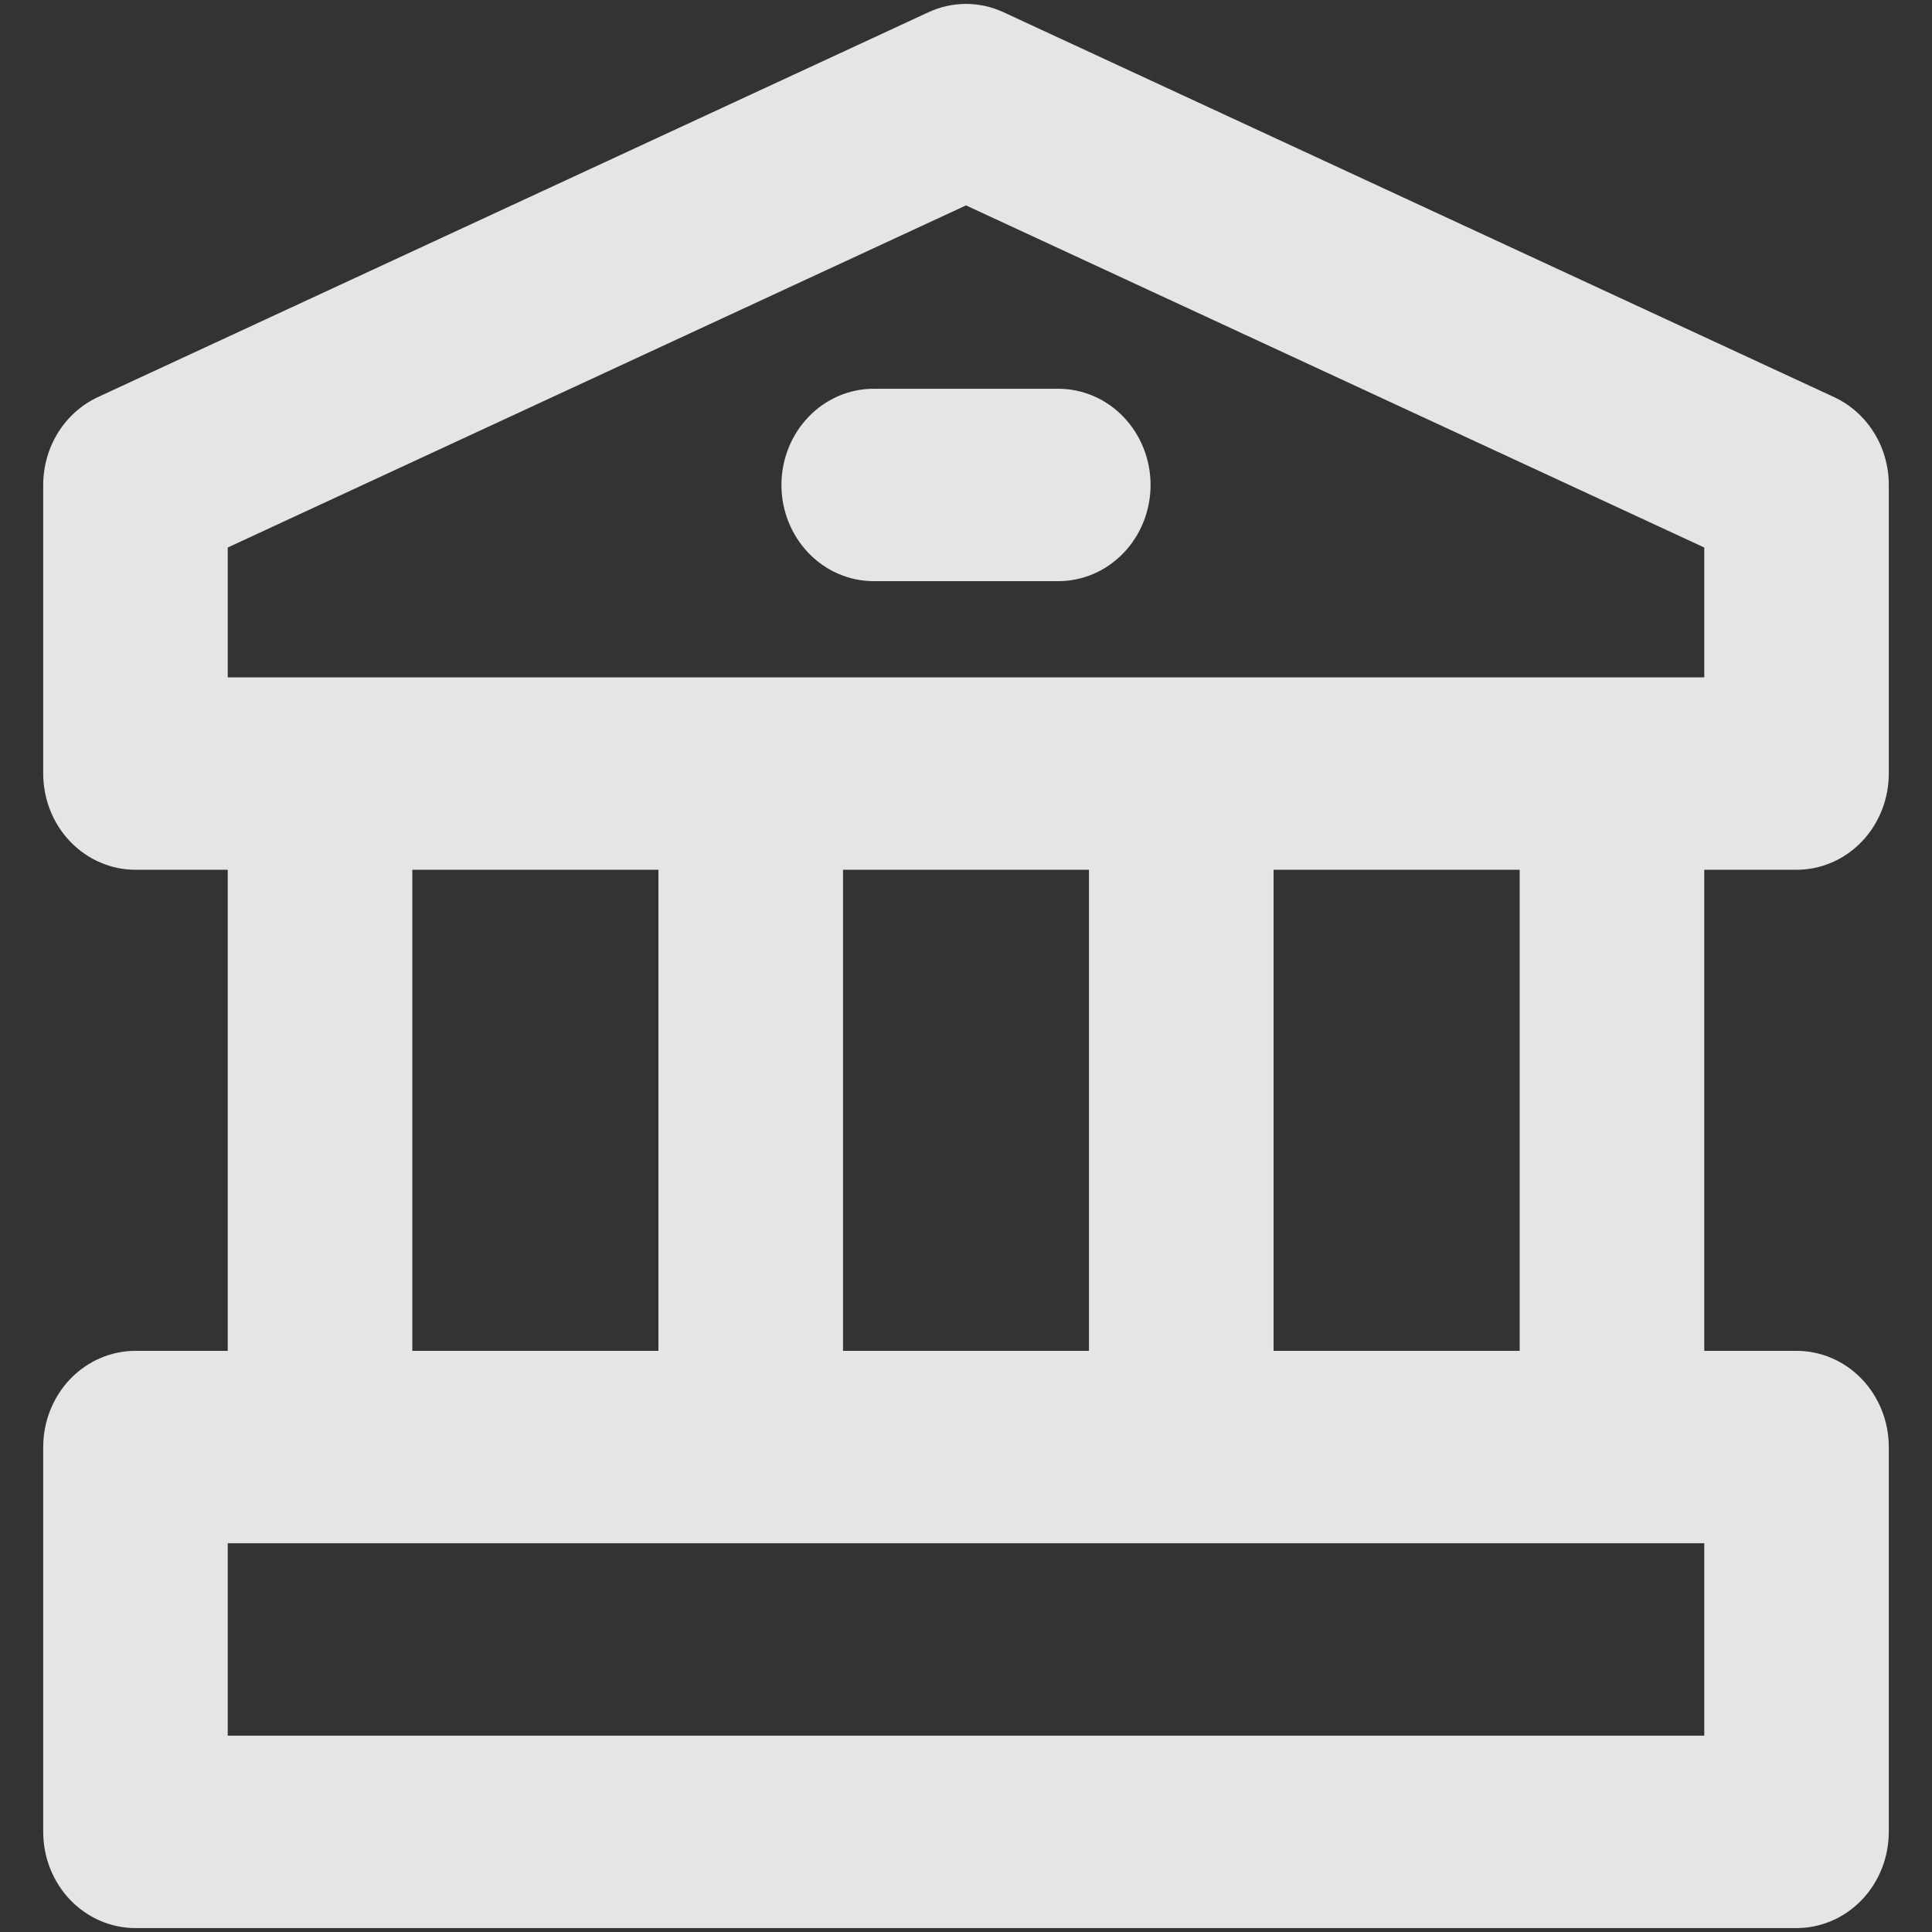 <svg width="41" height="41" viewBox="0 0 41 41" fill="none" xmlns="http://www.w3.org/2000/svg">
<rect x="0" y="0" width="41" height="41" fill="#333333" stroke="none"/>
<path d="M2.875 40.917H38.125C38.645 40.917 39.143 40.702 39.51 40.319C39.877 39.936 40.083 39.416 40.083 38.875V30.708C40.083 30.167 39.877 29.648 39.51 29.265C39.143 28.882 38.645 28.667 38.125 28.667H36.167V18.458H38.125C38.645 18.458 39.143 18.243 39.51 17.86C39.877 17.477 40.083 16.958 40.083 16.417V10.292C40.084 9.897 39.974 9.51 39.767 9.179C39.561 8.848 39.266 8.586 38.92 8.426L21.295 0.259C21.045 0.143 20.774 0.083 20.5 0.083C20.226 0.083 19.955 0.143 19.705 0.259L2.08 8.426C1.734 8.586 1.44 8.848 1.233 9.179C1.027 9.51 0.917 9.897 0.917 10.292V16.417C0.917 16.958 1.123 17.477 1.49 17.86C1.858 18.243 2.356 18.458 2.875 18.458H4.833V28.667H2.875C2.356 28.667 1.858 28.882 1.49 29.265C1.123 29.648 0.917 30.167 0.917 30.708V38.875C0.917 39.416 1.123 39.936 1.49 40.319C1.858 40.702 2.356 40.917 2.875 40.917ZM4.833 11.619L20.5 4.359L36.167 11.619V14.375H4.833V11.619ZM32.25 18.458V28.667H27.027V18.458H32.25ZM23.11 18.458V28.667H17.89V18.458H23.11ZM13.973 18.458V28.667H8.75V18.458H13.973ZM4.833 32.75H36.167V36.833H4.833V32.75ZM24.417 10.292C24.417 10.833 24.21 11.352 23.843 11.735C23.476 12.118 22.978 12.333 22.458 12.333H18.542C18.022 12.333 17.524 12.118 17.157 11.735C16.79 11.352 16.583 10.833 16.583 10.292C16.583 9.75 16.79 9.231 17.157 8.848C17.524 8.465 18.022 8.25 18.542 8.25H22.458C22.978 8.25 23.476 8.465 23.843 8.848C24.21 9.231 24.417 9.75 24.417 10.292Z" fill="white" fill-opacity="0.87"/>
</svg>
